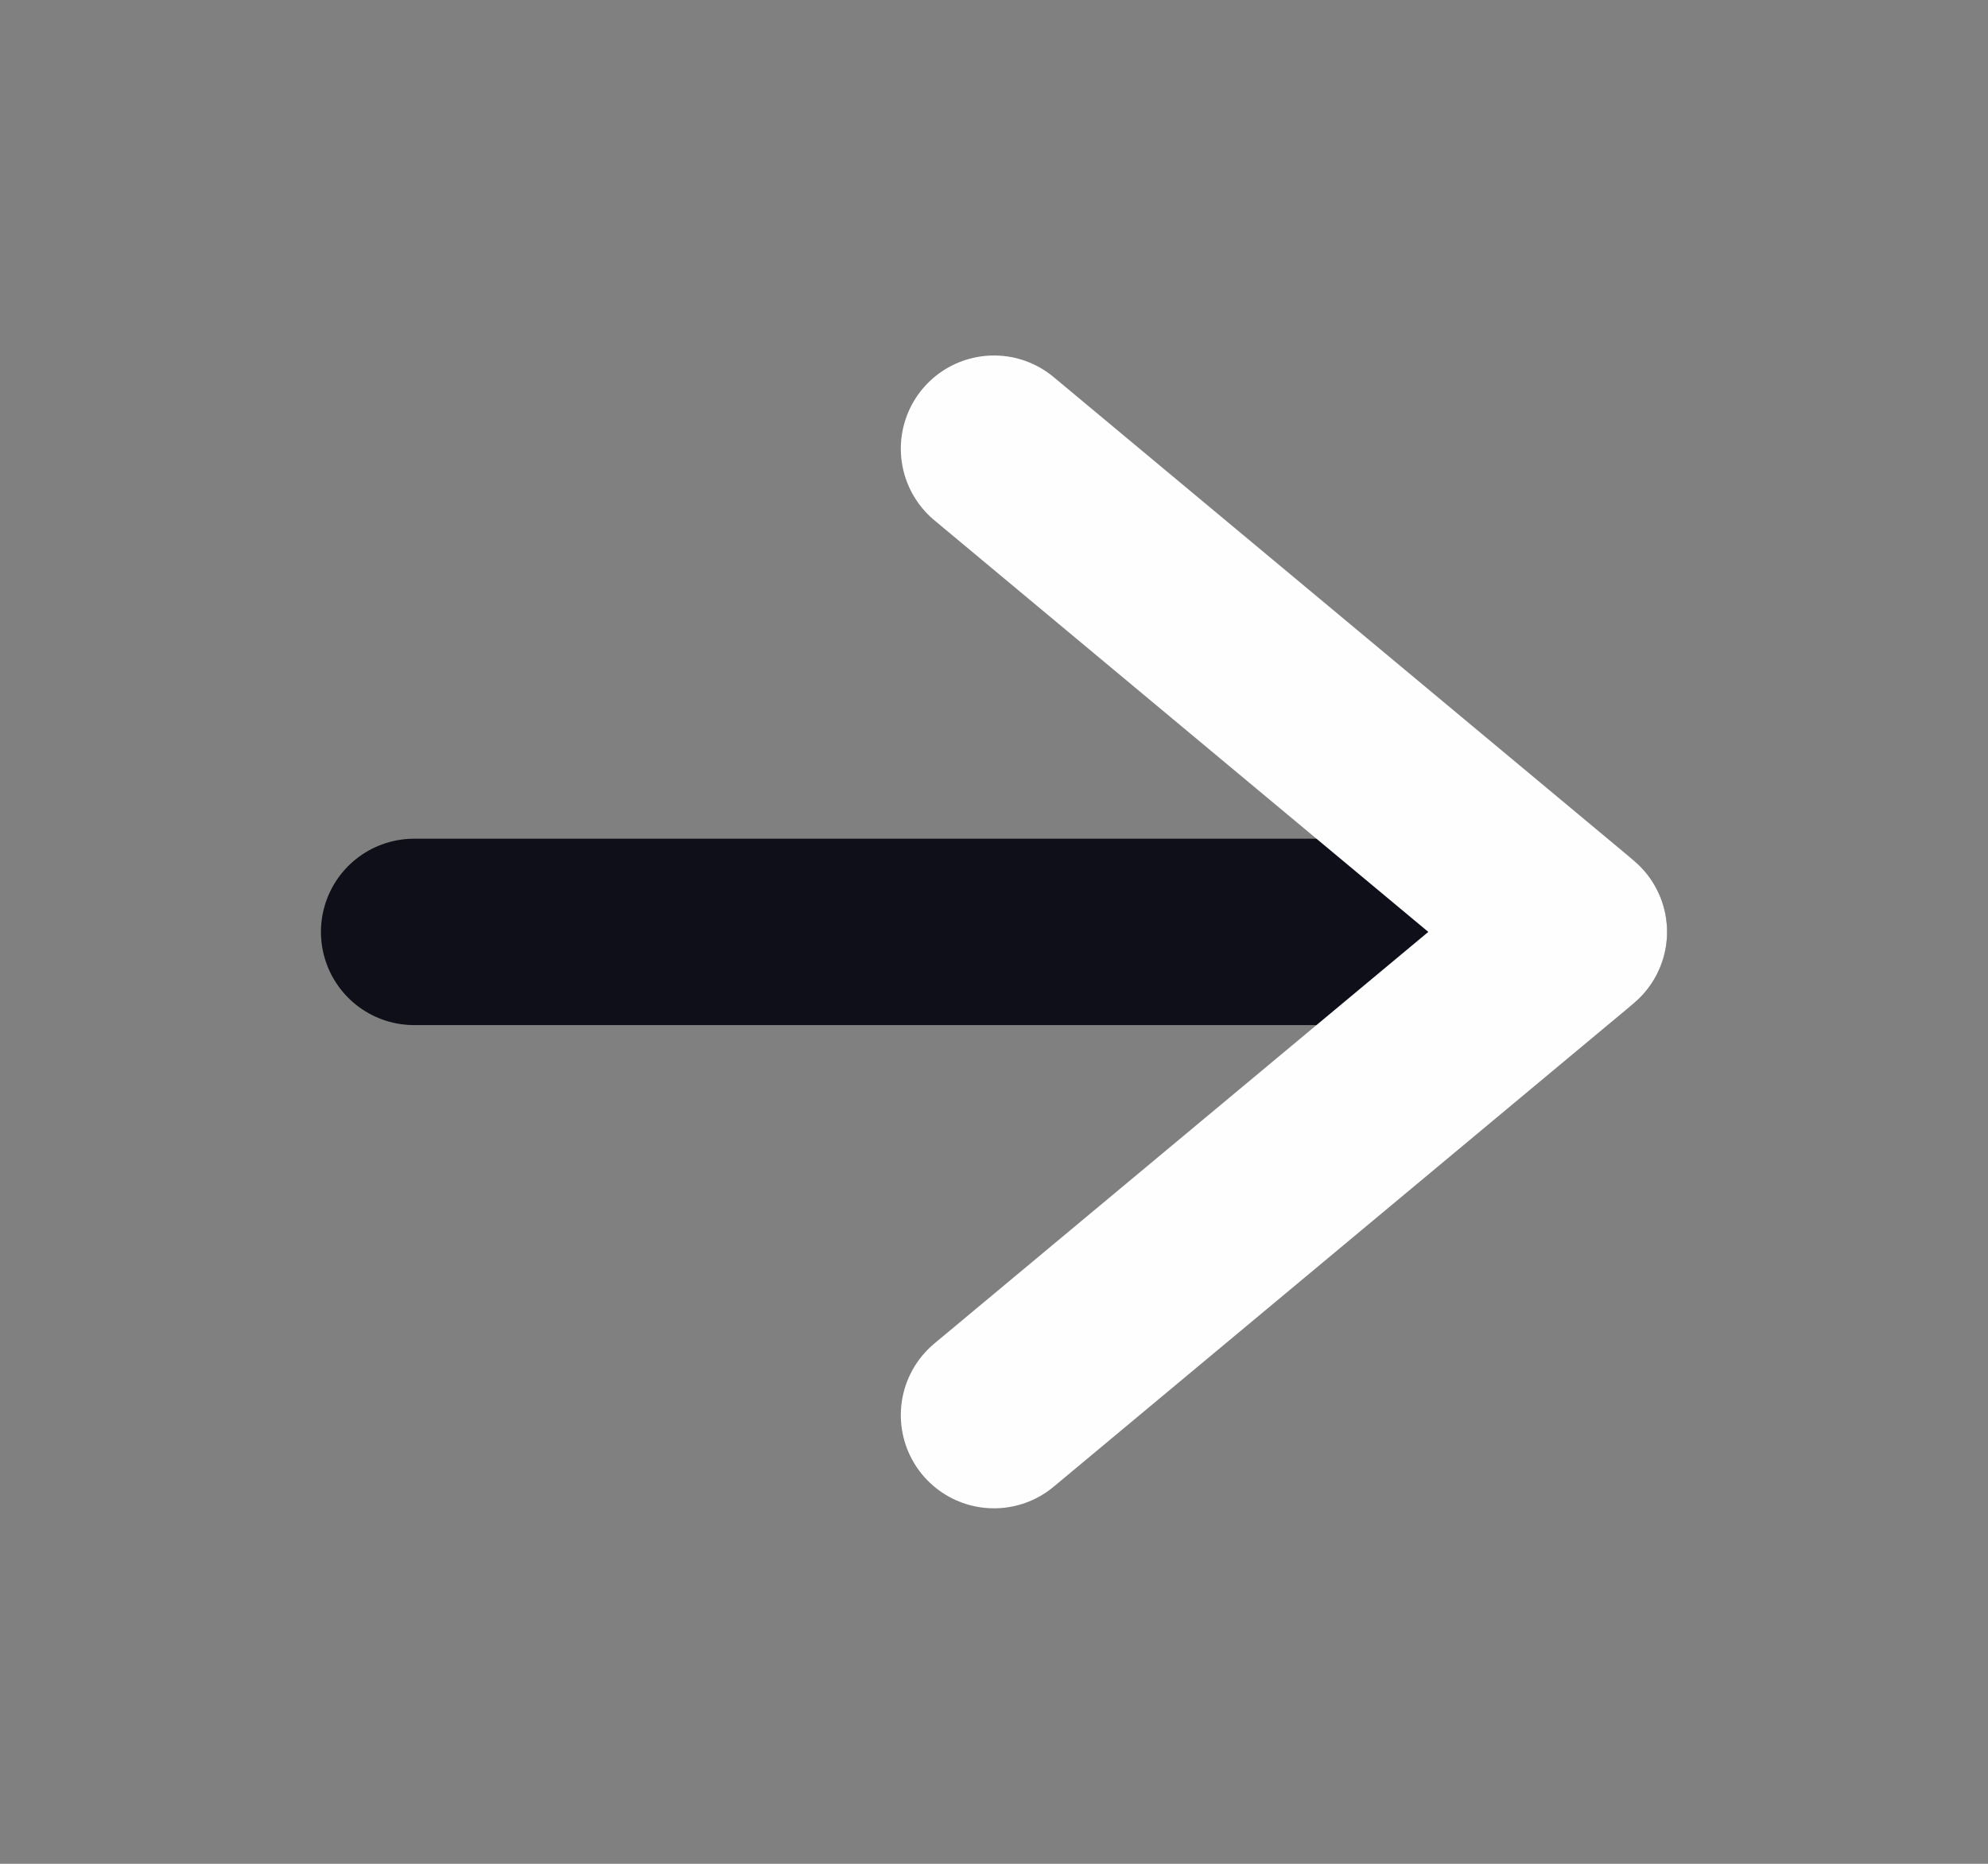 <svg width="16" height="15" viewBox="0 0 16 15" fill="none" xmlns="http://www.w3.org/2000/svg">
<rect x="0" y="0" width="16" height="15" fill="#808080" stroke="none"/>
<path d="M3.333 7.5H12.666" stroke="#0E0F19" stroke-width="1.5" stroke-linecap="round" stroke-linejoin="round"/>
<path d="M8 3.611L12.667 7.5L8 11.389" stroke="#fefefe" stroke-width="1.5" stroke-linecap="round" stroke-linejoin="round"/>
</svg>

